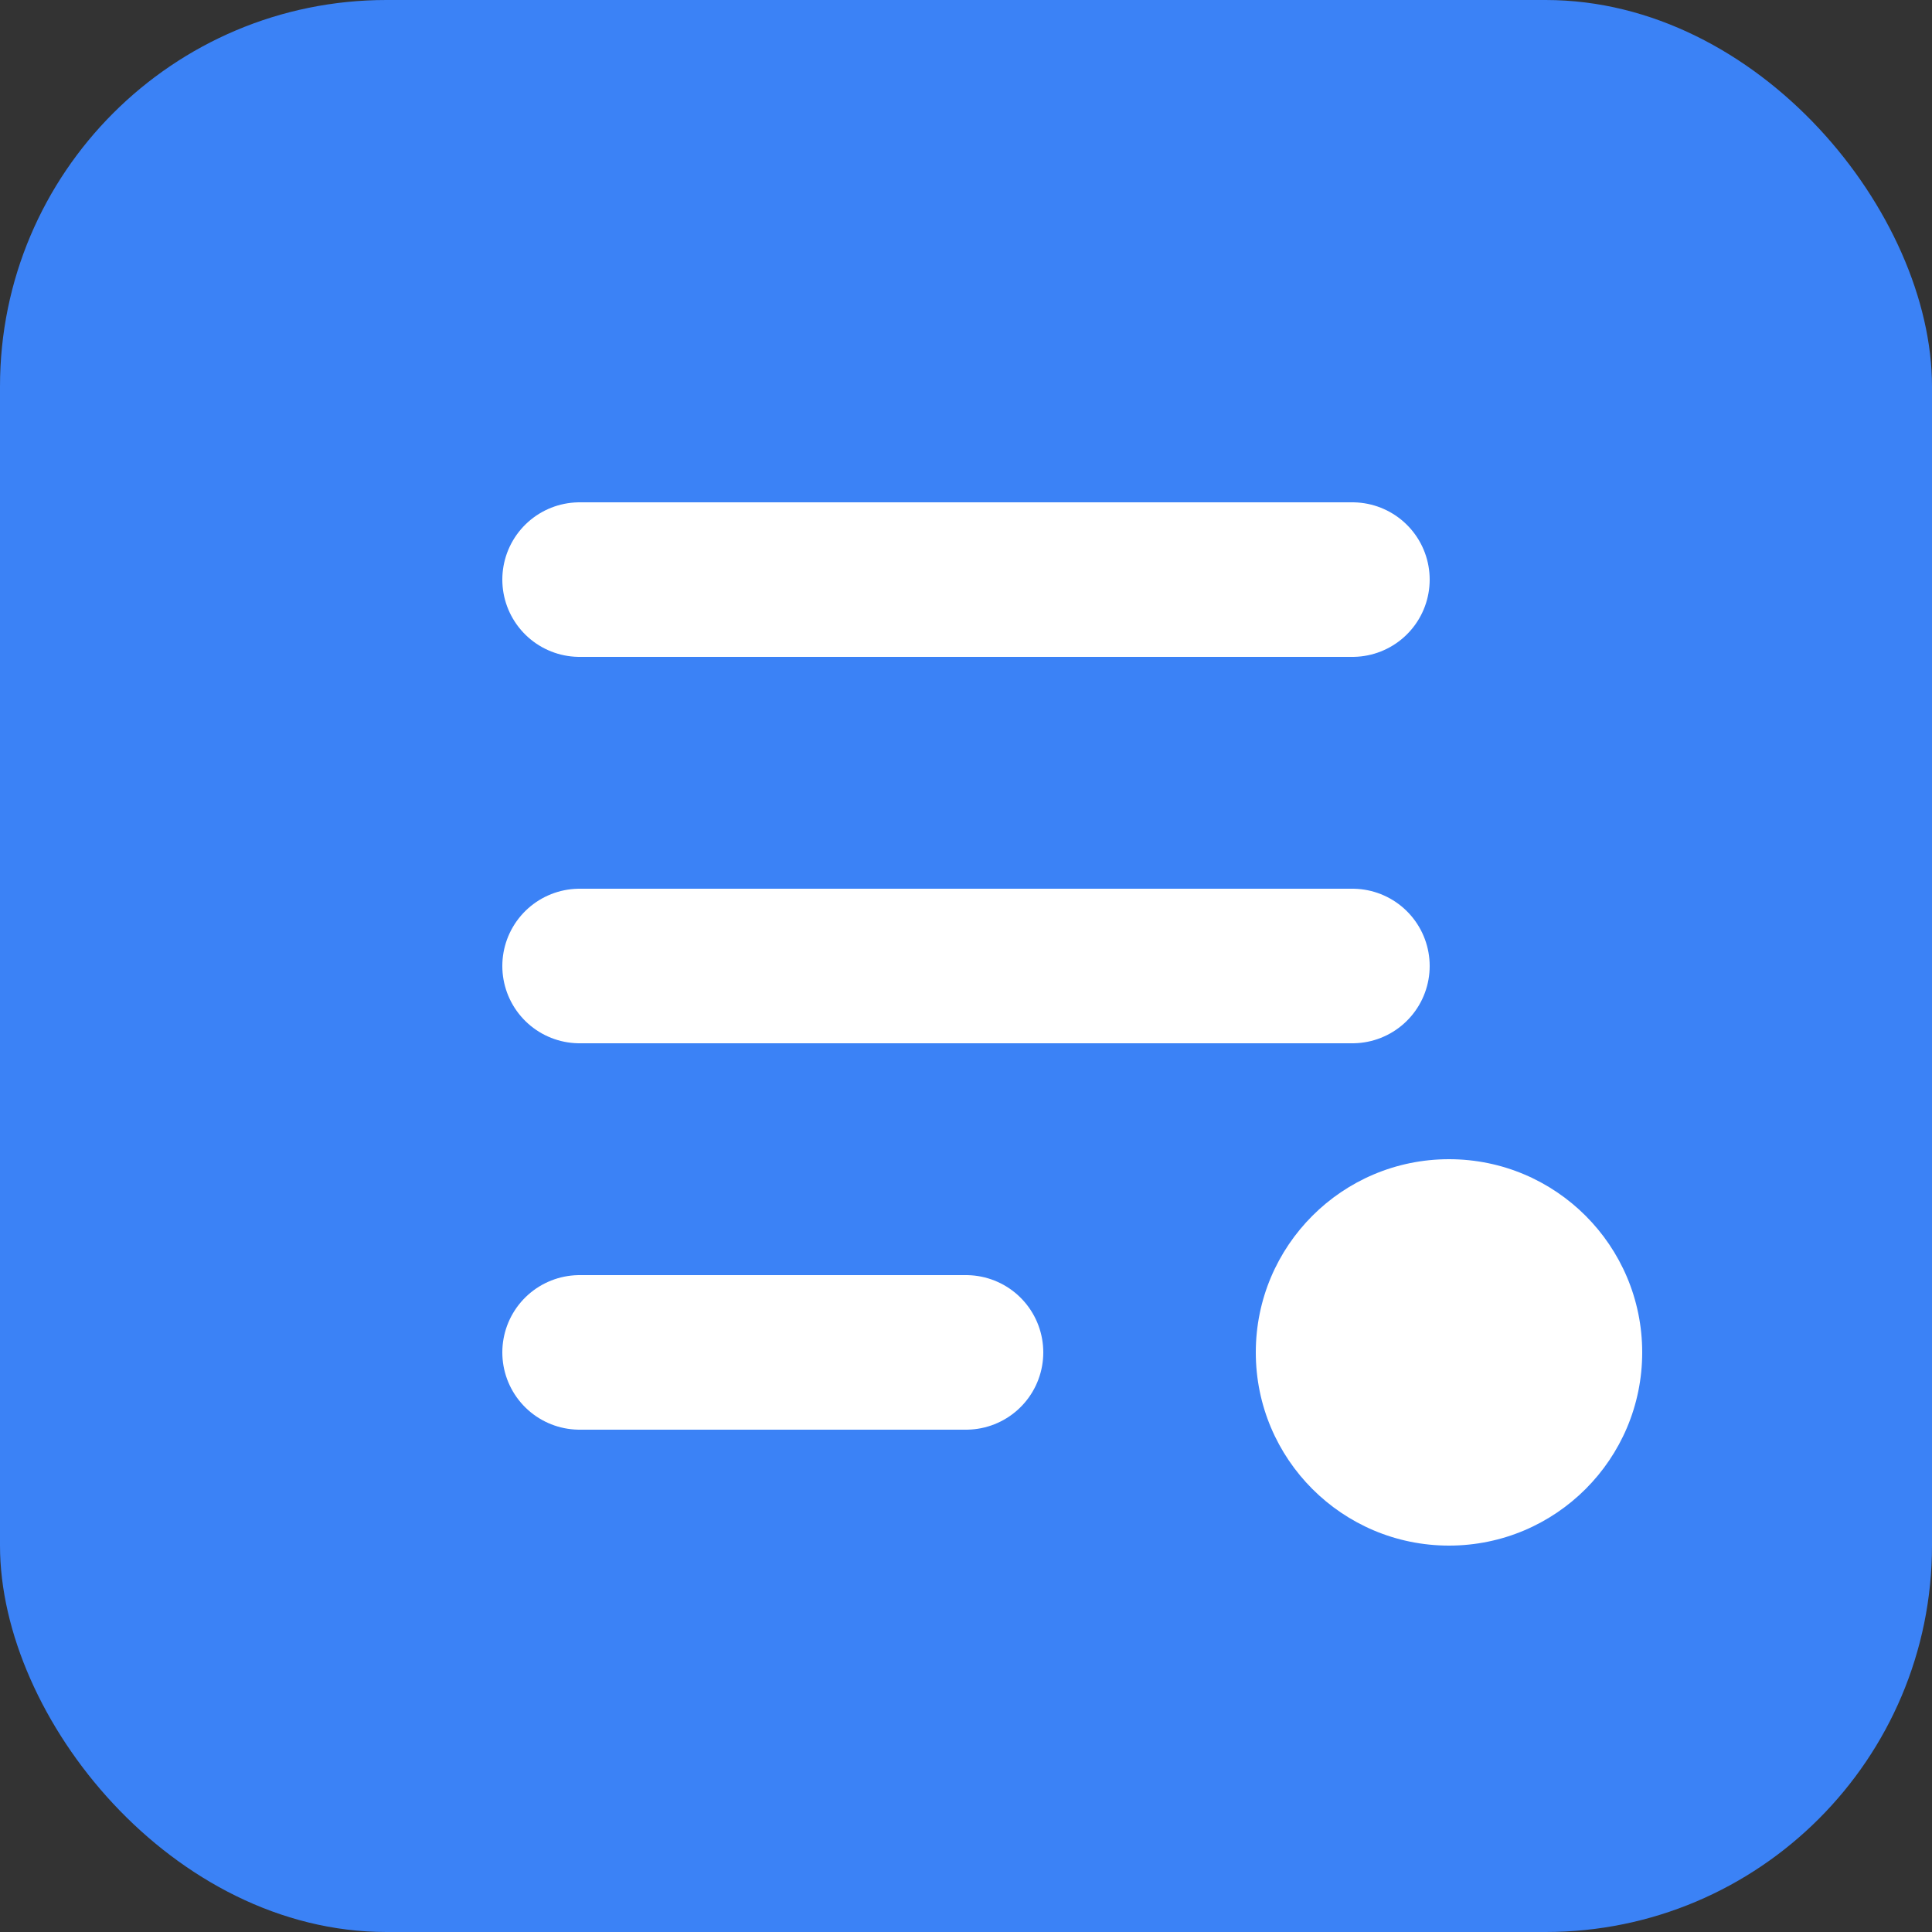 <svg width="100" height="100" viewBox="0 0 100 100" fill="none" xmlns="http://www.w3.org/2000/svg">
  <rect x="0" y="0" width="100" height="100" fill="#333333" stroke="none"/>
  <rect width="100" height="100" rx="20" fill="#3B82F6"/>
  <path d="M30 30H70M30 50H70M30 70H50" stroke="white" stroke-width="8" stroke-linecap="round" stroke-linejoin="round"/>
  <circle cx="75" cy="70" r="10" fill="white"/>
</svg> 